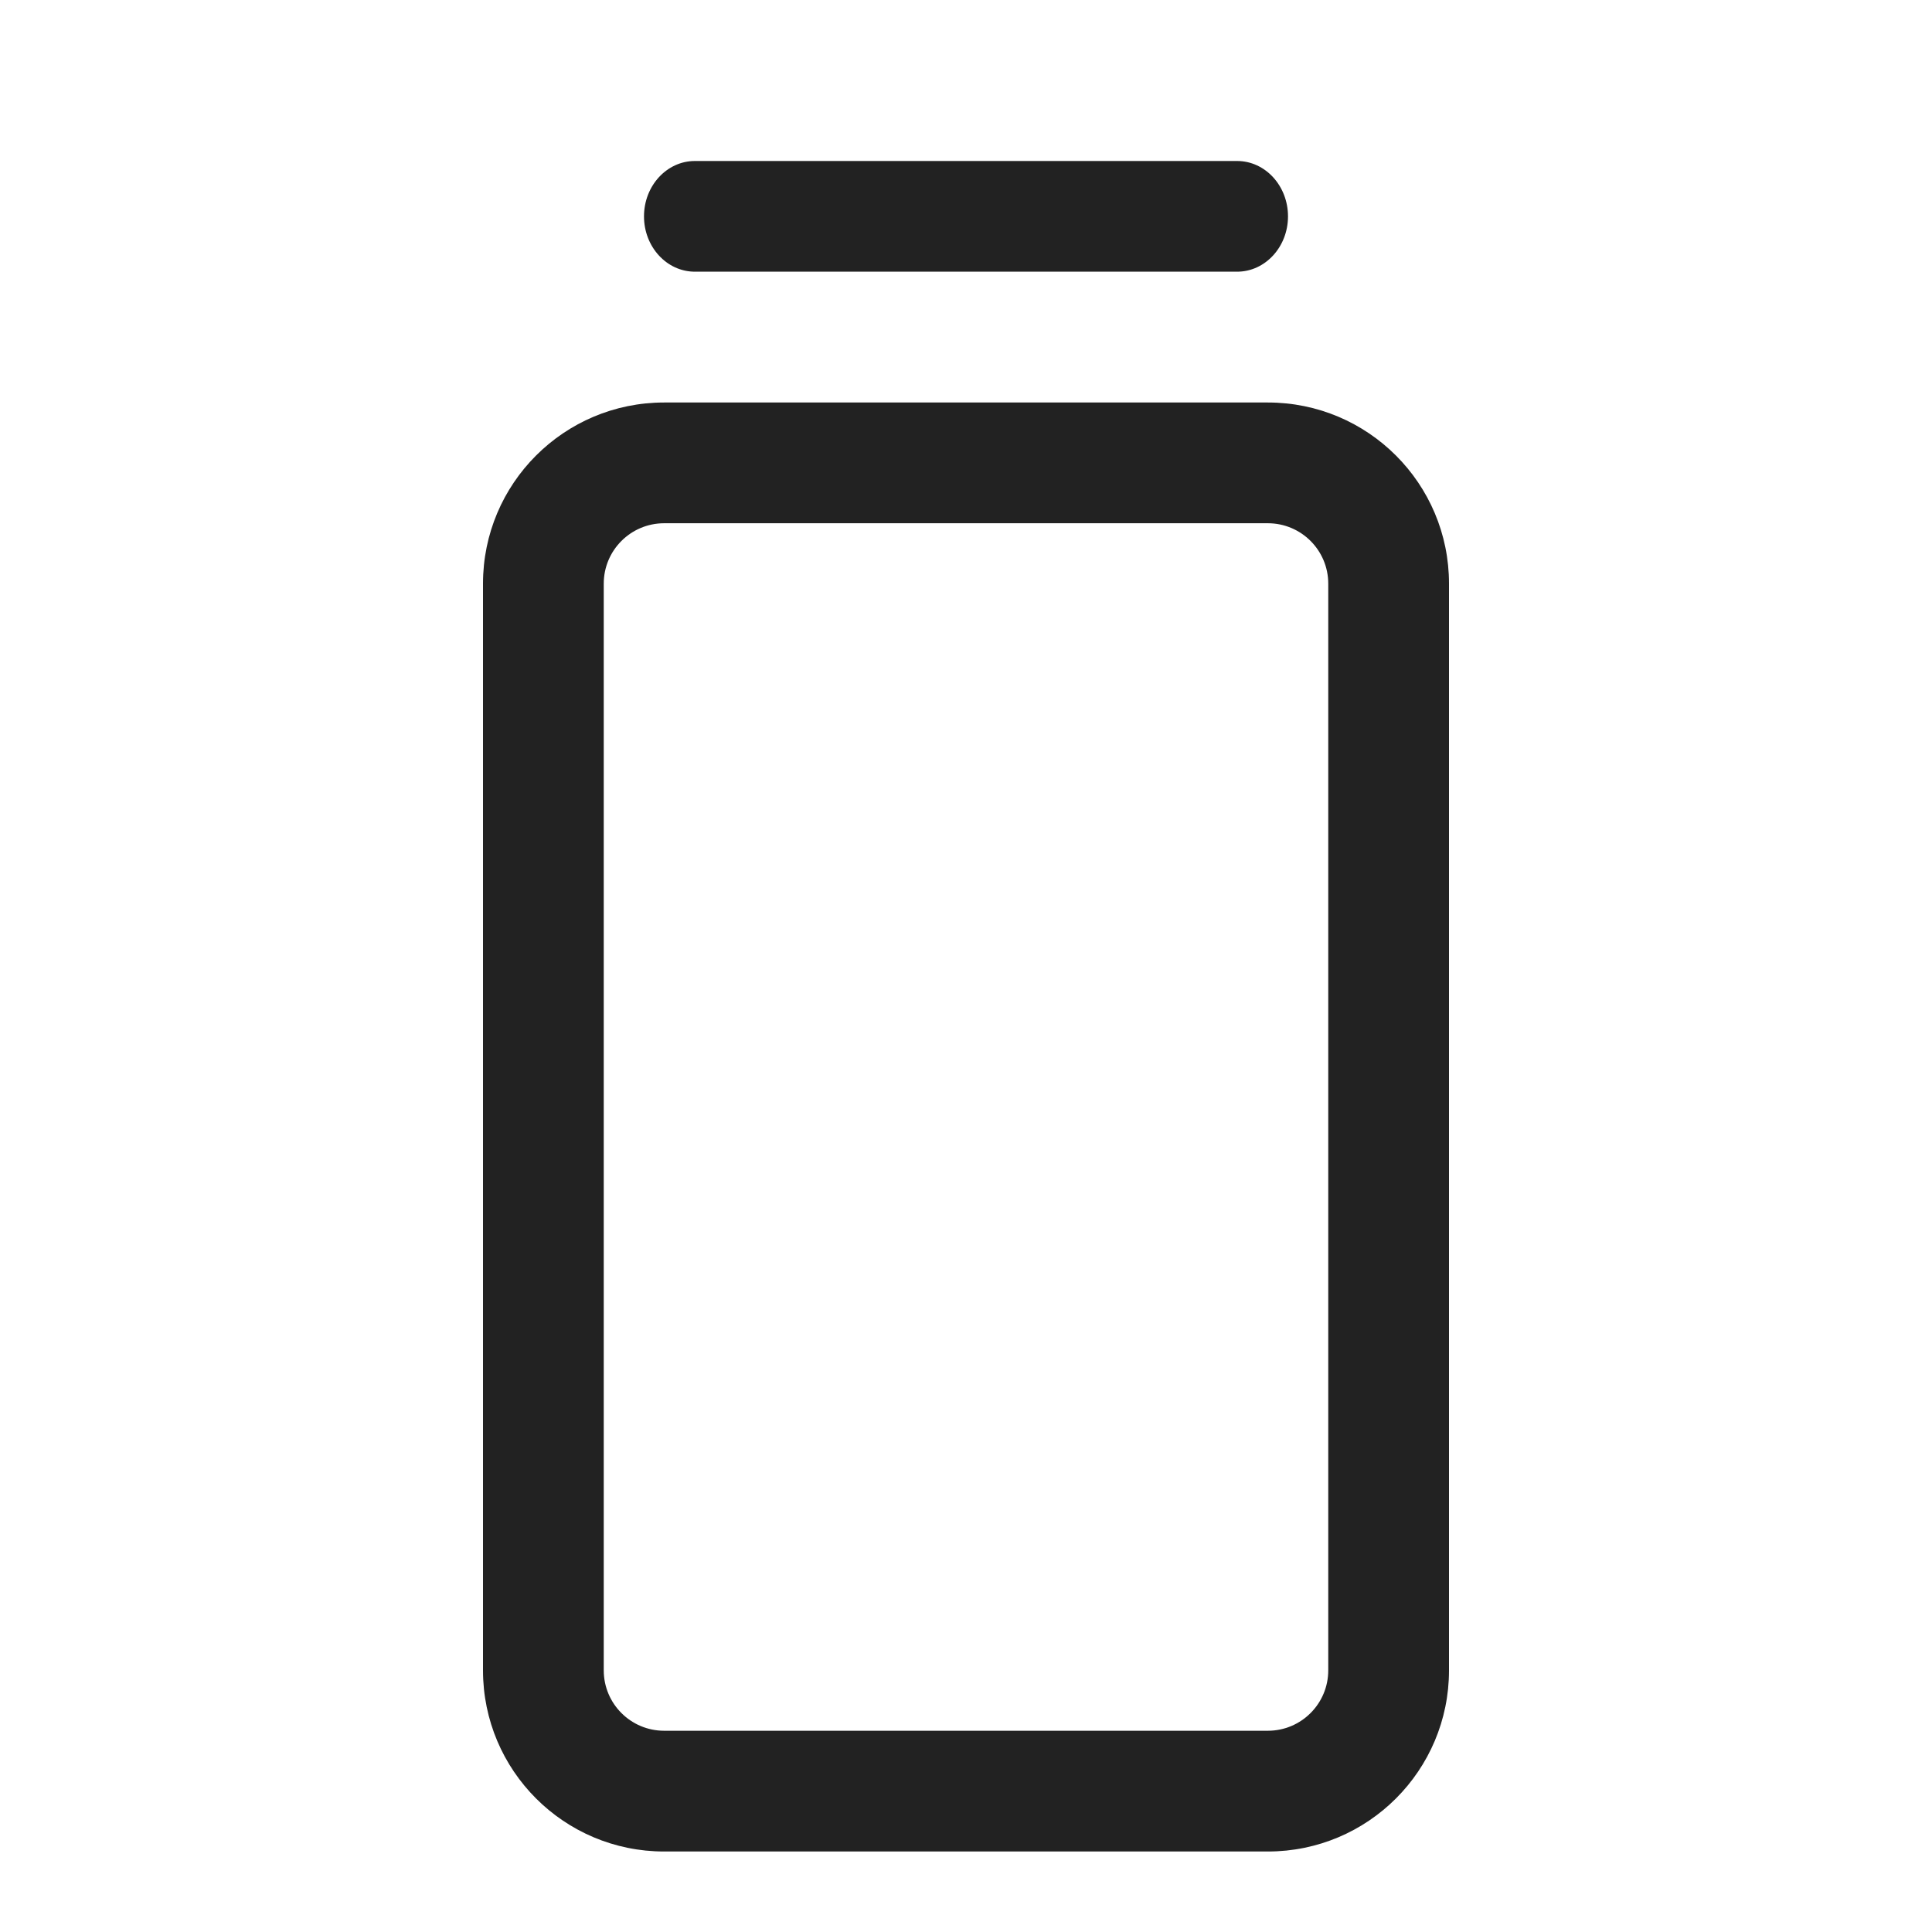 <svg width="24" height="24" viewBox="0 0 24 24" fill="none" xmlns="http://www.w3.org/2000/svg">
<path fill-rule="evenodd" clip-rule="evenodd" d="M6 20.75C6 21.993 7.007 23 8.25 23H15.75C16.993 23 18 21.993 18 20.75V7.25C18 6.007 16.993 5 15.75 5H8.25C7.007 5 6 6.007 6 7.25L6 20.75ZM8.25 21.5C7.836 21.5 7.5 21.164 7.5 20.75L7.5 7.25C7.5 6.836 7.836 6.5 8.25 6.5L15.75 6.5C16.164 6.5 16.5 6.836 16.5 7.25V20.75C16.5 21.164 16.164 21.5 15.75 21.5H8.25Z" fill="#222222"/>
<path d="M8.632 2C8.283 2 8 2.308 8 2.688C8 3.067 8.283 3.375 8.632 3.375H15.368C15.717 3.375 16 3.067 16 2.688C16 2.308 15.717 2 15.368 2H8.632Z" fill="#222222"/>
</svg>

